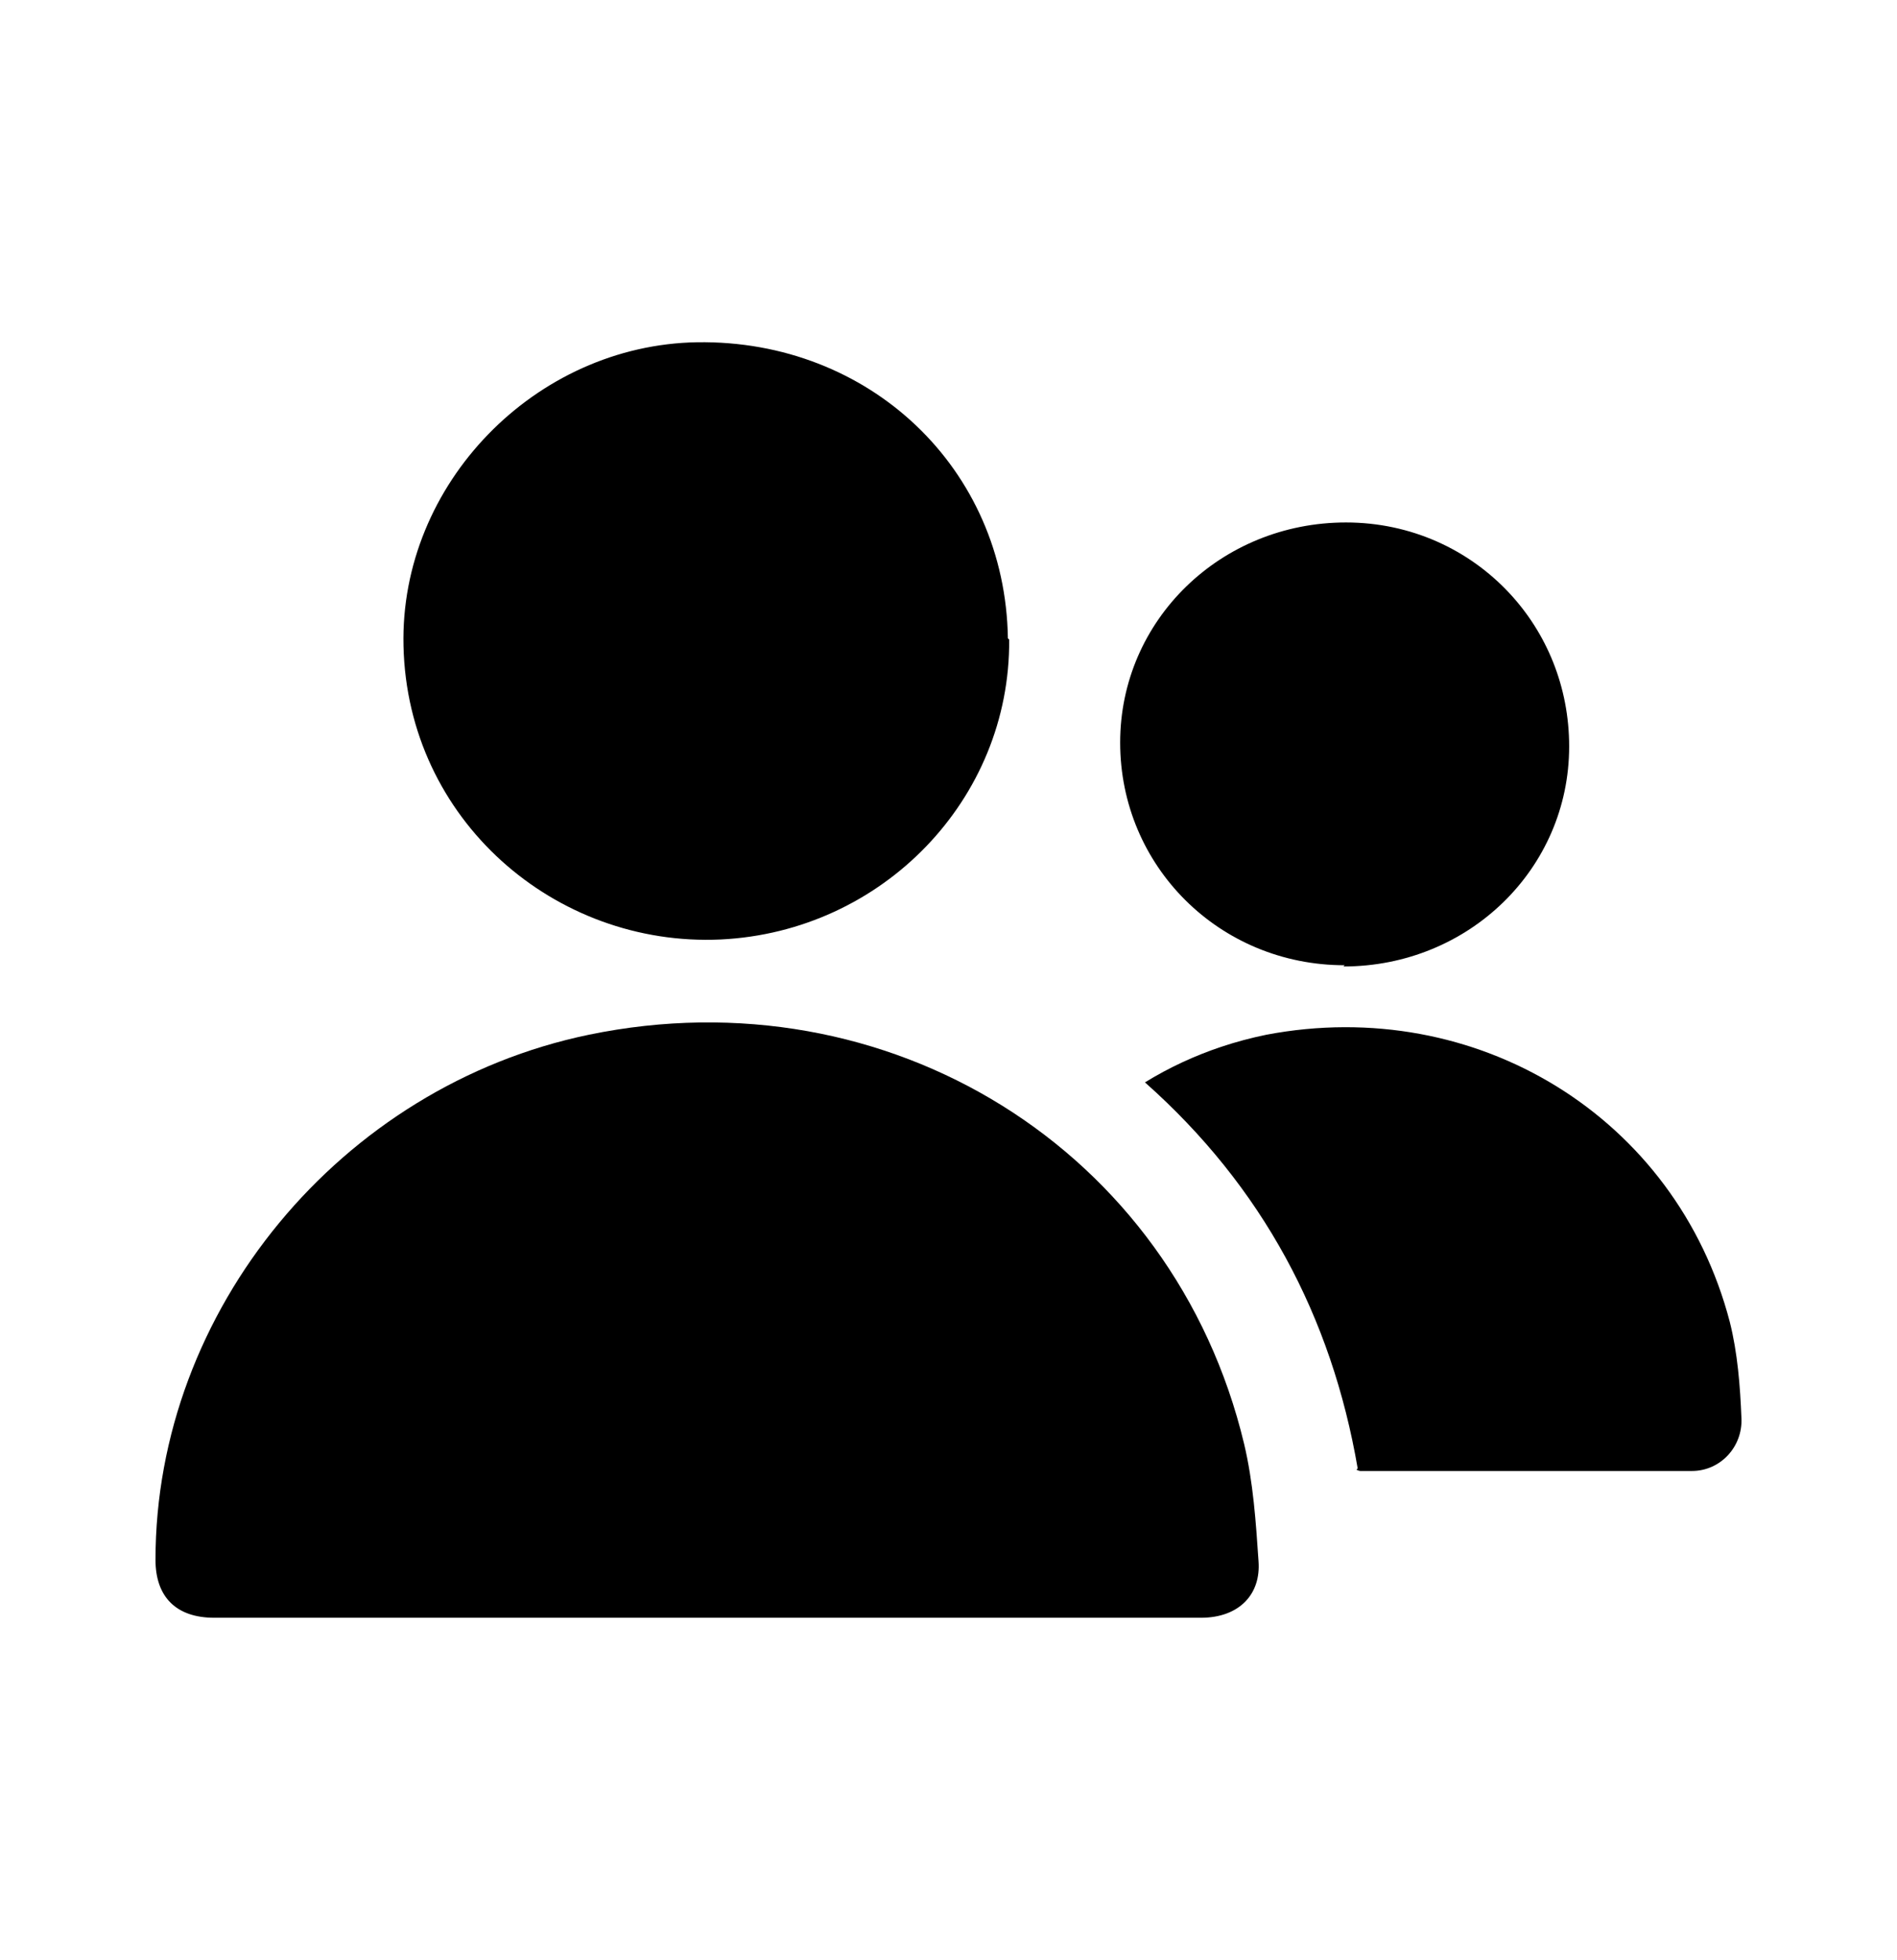 <svg width="61" height="63" viewBox="0 0 61 63" fill="none" xmlns="http://www.w3.org/2000/svg">
<path d="M23.175 30.198C28.379 29.947 32.492 25.689 32.451 20.559L32.41 20.519C32.326 15.057 27.961 10.92 22.419 11.001C17.215 11.086 12.85 15.554 12.975 20.765C13.102 26.348 17.844 30.444 23.175 30.198Z" fill="black"/>
<path d="M6.89 52H38.62C39.225 52 39.719 51.814 40.045 51.479C40.352 51.164 40.51 50.719 40.469 50.178C40.385 48.938 40.301 47.653 40.006 46.413C37.739 36.94 28.547 31.272 18.935 33.26C10.96 34.912 5 42.111 5 50.138C5 51.337 5.672 52 6.89 52Z" fill="black"/>
<path d="M43.658 47.201C42.82 42.317 40.594 38.14 36.817 34.791C37.6 34.31 38.417 33.934 39.27 33.648C39.743 33.49 40.227 33.361 40.721 33.26C47.478 31.975 53.899 35.906 55.621 42.483C55.873 43.476 55.957 44.551 55.998 45.585C56.041 46.498 55.328 47.282 54.404 47.282H43.742L43.697 47.274L43.617 47.241L43.658 47.201Z" fill="black"/>
<path d="M36.02 23.868C36.02 27.839 39.209 31.026 43.24 31.026L43.197 31.066C47.226 31.066 50.458 27.923 50.458 23.993C50.458 22.074 49.731 20.349 48.538 19.068C47.23 17.663 45.365 16.794 43.281 16.794C39.252 16.794 36.02 19.937 36.02 23.868Z" fill="black"/>
</svg>
